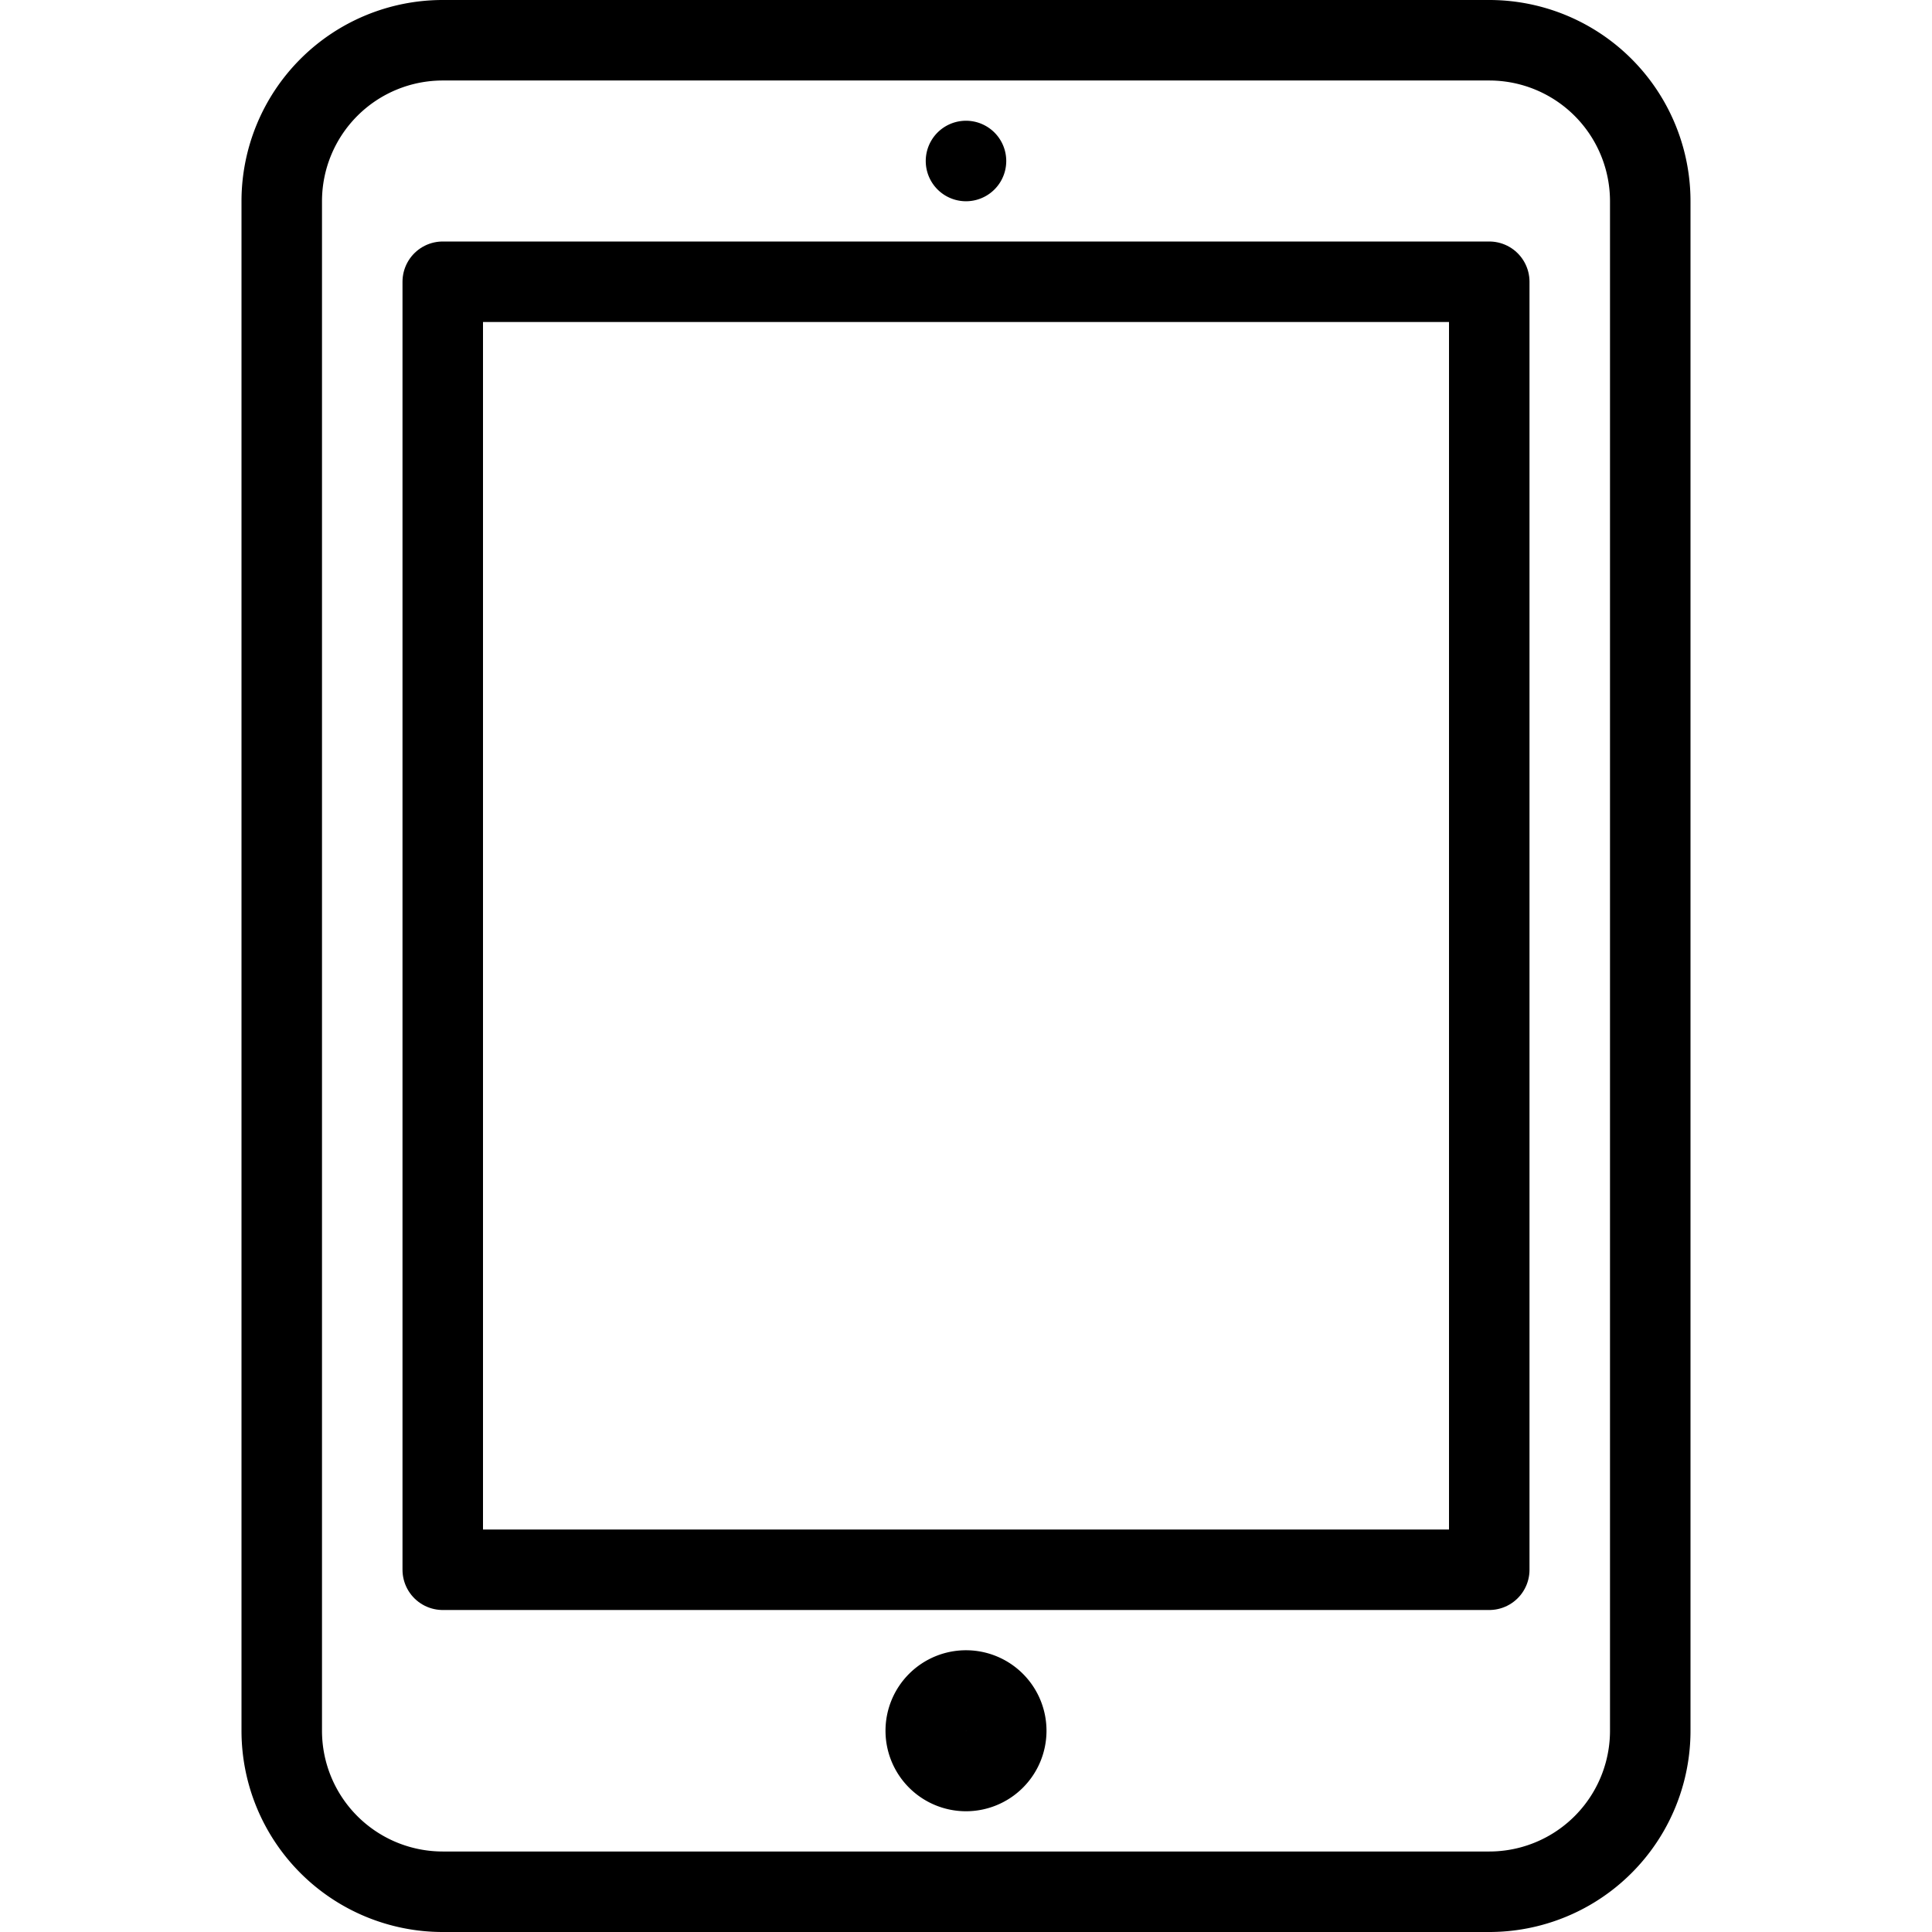 <svg xmlns="http://www.w3.org/2000/svg" viewBox="0 0 24 24" width="24" height="24"><path fill="none" stroke="#000" stroke-linecap="round" stroke-linejoin="round" stroke-miterlimit="10" d="M20.5 21.5a2 2 0 01-2 2h-13a2 2 0 01-2-2v-19a2 2 0 012-2h13a2 2 0 012 2v19z"/><path fill="none" stroke="#000" stroke-linecap="round" stroke-linejoin="round" stroke-miterlimit="10" d="M5.5 3.5h13v16h-13z"/><path d="M12 1.5a.5.5 0 100 1 .5.5 0 000-1z"/><path fill="none" stroke="#000" stroke-linejoin="round" stroke-miterlimit="10" d="M12.5 21.5a.5.5 0 01-.5.5h0a.5.5 0 01-.5-.5h0a.5.5 0 01.5-.5h0a.5.5 0 01.5.5h0z"/><path fill="none" d="M0 0h24v24H0z"/></svg>